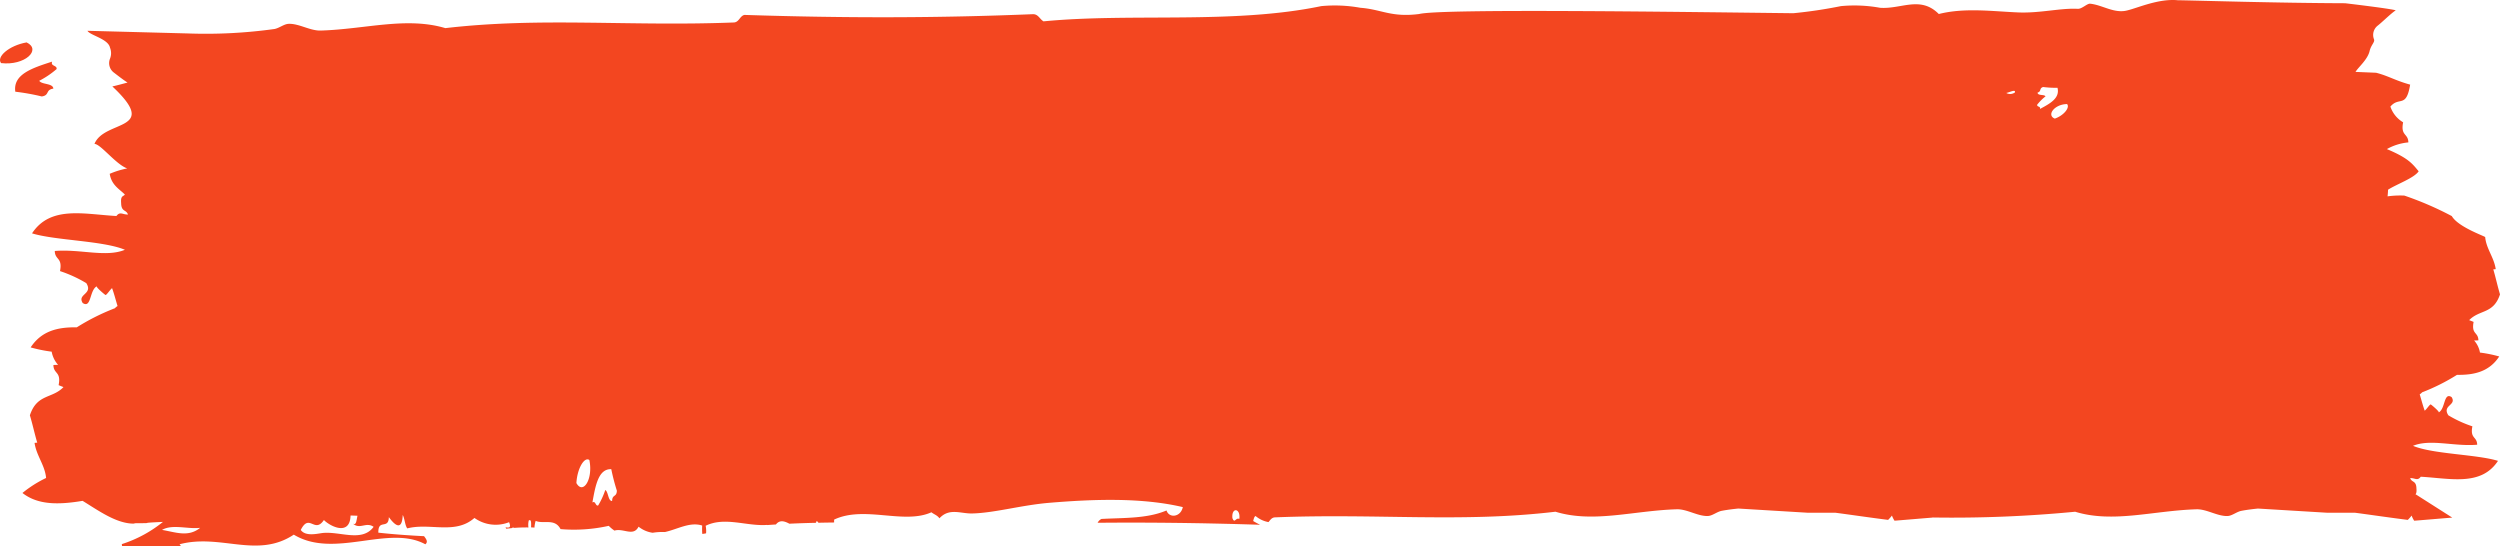 <svg xmlns="http://www.w3.org/2000/svg" width="292.92" height="64" viewBox="0 0 292.92 64"><defs><style>.a{fill:#f34620;}</style></defs><g transform="translate(-974.354 -301.905)"><path class="a" d="M1231.34,311.877l.009.008s.007,0,0-.009Z" transform="translate(21.618 1.227)"/><path class="a" d="M1213.944,306.329c-2.064.365-3.572,1.7-2.994,2.425C1213.728,309.08,1215.734,307.193,1213.944,306.329Z" transform="translate(19.094 0.544)"/><path class="a" d="M1216.882,311.5c-.04-.652-1.346-.45-1.654-.919a10.327,10.327,0,0,0,2.035-1.374c.079-.459-.74-.316-.522-.871-2.346.752-4.607,1.49-4.314,3.524a25.994,25.994,0,0,1,3.1.555C1216.471,312.277,1215.935,311.631,1216.882,311.5Z" transform="translate(19.288 0.791)"/><path class="a" d="M985.955,311.877l.009.008s.007,0,0-.009Z" transform="translate(1.428 1.227)"/><path class="a" d="M977.472,306.329c-2.064.365-3.573,1.7-2.993,2.425C977.257,309.08,979.262,307.193,977.472,306.329Z" transform="translate(0 0.544)"/><path class="a" d="M980.411,311.5c-.04-.652-1.346-.45-1.655-.919a10.261,10.261,0,0,0,2.035-1.374c.08-.459-.739-.316-.522-.871-2.346.752-4.606,1.49-4.314,3.524a25.986,25.986,0,0,1,3.1.555C980,312.277,979.464,311.631,980.411,311.5Z" transform="translate(0.194 0.791)"/><path class="a" d="M1266.986,336.394c-.3-1-.508-2-.787-2.926.1-.012.192-.014.288-.03-.209-1.4-1.115-2.388-1.237-3.76-.341-.211-3.208-1.228-3.911-2.455l-.015-.007a38.2,38.2,0,0,0-5.544-2.394,10.757,10.757,0,0,0-1.967.089c.027-.262.05-.522.056-.778,1-.646,3.065-1.366,3.587-2.16-.731-.874-1.181-1.532-3.724-2.6a6.3,6.3,0,0,1,2.516-.782c-.019-1.084-.929-.736-.613-2.356a3.39,3.39,0,0,1-1.492-1.84c1.037-1.229,1.855.243,2.315-2.574-1.734-.476-2.594-1.041-3.994-1.392l-2.406-.1c.308-.542,1.452-1.452,1.663-2.5.193-.709.629-.99.5-1.325a1.382,1.382,0,0,1,.409-1.574c.543-.415,1.584-1.459,2.144-1.818-.869-.234-5.933-.827-5.933-.827-8.231-.03-16.937-.309-19.614-.352v0c-2.207-.217-4.663.891-5.883,1.185-1.538.421-2.938-.636-4.383-.779-.357-.035-.96.633-1.458.6-2-.105-4.37.514-6.883.425-2.978-.115-6.331-.592-9.388.183-2.155-2.172-4.4-.544-6.885-.73a16.781,16.781,0,0,0-4.588-.195,54.534,54.534,0,0,1-5.566.832c-13.2-.149-41.285-.558-43.847.093-3.287.419-4.4-.544-6.885-.73a16.787,16.787,0,0,0-4.589-.195c-10.312,2.145-22.277.789-32.539,1.784-.441-.25-.617-.861-1.252-.839-11.166.452-21.716.475-33.792.085-.544.124-.627.869-1.251.886-12.351.481-22.491-.646-33.792.662-4.566-1.361-9.414.131-14.6.285-1.239.041-2.534-.829-3.756-.788-.54.015-1.1.5-1.668.607a58.252,58.252,0,0,1-10.168.519l-11.74-.309c.308.542,2.431.934,2.641,1.979a1.727,1.727,0,0,1-.005,1.3,1.385,1.385,0,0,0,.407,1.576c.543.415,1.091.85,1.651,1.209-.869.234-1.563.414-1.778.452,5.663,5.311-.935,3.859-2.094,6.734.734.02,2.524,2.421,3.838,2.874a10.089,10.089,0,0,0-2.053.632c.212,1.343,1.15,1.789,1.774,2.43-.179.247-.511.1-.436.993.02,1.071.595.742.8,1.345-.616.033-.923-.4-1.353.177-3.823-.216-7.732-1.242-9.887,2.031,2.717.839,8.34.855,10.882,1.925-2.219.919-5.235-.108-8.216.141.02,1.084.929.735.612,2.356a15.214,15.214,0,0,1,3.079,1.411c.837,1.306-1.107,1.268-.415,2.332,1.025.663.772-1.49,1.647-1.967-.15.078.978,1.031,1.025,1.026.149-.017.453-.528.762-.808.236.636.42,1.367.642,2.1a1.4,1.4,0,0,0-.309.258,25.576,25.576,0,0,0-4.463,2.238c-2.171-.032-4.109.378-5.408,2.352a17.017,17.017,0,0,0,2.464.5,3.169,3.169,0,0,0,.749,1.545c-.182.006-.365,0-.547.02.02,1.084.929.735.612,2.356.185.081.376.152.565.227-.008.007-.01.015-.017.022-1.322,1.358-3.083.756-3.915,3.286.327,1.088.556,2.188.861,3.2-.105.015-.209.016-.314.033.228,1.527,1.218,2.61,1.352,4.109a13.643,13.643,0,0,0-2.77,1.758c1.86,1.462,4.368,1.367,7.044.923l.016.007c1.939,1.191,4.011,2.7,6.059,2.661v-.045c2.917-.019-.091-.01,3.342-.155a14.875,14.875,0,0,1-4.819,2.6l.026.238h6.912c-.059-.072-.117-.144-.173-.219,4.811-1.276,9.091,1.725,13.384-1.128,4.752,2.877,11.105-1.212,15.415,1.129.357-.288.086-.634-.151-.949-1.732-.087-3.5-.209-5.357-.413-.033-1.654,1.2-.322,1.231-1.82.419.569,1.535,1.97,1.628-.249.231.406.265,1.247.533,1.569,2.648-.687,5.62.766,7.867-1.226a4.27,4.27,0,0,0,4.06.5c.287.694-.04.665-.409.6a.636.636,0,0,0,.071.162c.212-.022.423-.045.638-.064a.29.29,0,0,1,.316-.031c.541-.043,1.093-.058,1.652-.051a2.153,2.153,0,0,1,.038-.814c.3-.193.294.289.269.809.132,0,.268.014.4.02a3.035,3.035,0,0,1,.142-.787c.9.413,2.233-.345,2.914.967a18.749,18.749,0,0,0,5.648-.384,4.124,4.124,0,0,0,.668.559c1.053-.318,2.213.745,2.824-.461a3.379,3.379,0,0,0,1.648.714,7.154,7.154,0,0,1,1.443-.085c1.5-.335,2.93-1.223,4.364-.761a7.353,7.353,0,0,0,.01.979c.065-.011.136-.006.2-.02.082-.017.164-.03.245-.047a3.053,3.053,0,0,0-.048-.885c2.235-1.1,4.8.076,7.185-.1.021,0,.03.014.049.016.333-.026.668-.048,1-.069.432-.56.986-.406,1.574-.089q1.547-.073,3.107-.105c.034-.077.071-.136.1-.226a1.484,1.484,0,0,1,.2.218q.917-.019,1.836-.03c0-.111,0-.221,0-.337,3.533-1.677,8.178.6,11.4-.86.305.252.689.341.938.708,1.142-1.244,2.468-.546,3.808-.568,2.613-.05,5.8-.981,9.11-1.253,5.035-.415,10.716-.642,15.6.507-.239,1.176-1.6,1.34-1.909.394-2.282.97-5,.85-7.619.993a.975.975,0,0,0-.452.449c6.128-.057,12.347.021,19.037.235-.279-.138-.553-.281-.811-.441.067-.268.131-.537.284-.582a3.193,3.193,0,0,0,1.512.709c.207-.252.385-.544.765-.555,12.009-.481,21.869.646,32.856-.661,4.44,1.361,9.153-.133,14.2-.285,1.205-.042,2.464.829,3.653.787.523-.015,1.07-.5,1.621-.606.638-.124,1.29-.2,1.942-.269v0l8.086.489h3.275c2.093.278,4.174.587,6.2.841a4.755,4.755,0,0,0,.447-.506,3.035,3.035,0,0,0,.3.6c.064.007,4.4-.368,4.466-.361l-.022-.014a150.068,150.068,0,0,0,16.723-.674c4.439,1.361,9.152-.133,14.2-.285,1.2-.042,2.463.829,3.652.787.524-.015,1.07-.5,1.622-.606.638-.124,1.289-.2,1.941-.269v0l8.086.489h3.274c2.094.278,4.175.587,6.2.841a4.511,4.511,0,0,0,.447-.506,2.969,2.969,0,0,0,.3.6c.063.007,4.4-.368,4.465-.361l-4.273-2.721h-.044c.09-.1.152-.265.117-.677-.017-.981-.545-.68-.732-1.232.563-.03.845.369,1.239-.162,3.5.2,7.076,1.136,9.048-1.858-2.487-.768-7.633-.784-9.959-1.762,2.031-.841,4.792.1,7.52-.13-.018-.991-.851-.672-.561-2.155a13.884,13.884,0,0,1-2.817-1.293c-.766-1.195,1.013-1.16.38-2.134-.939-.606-.708,1.363-1.508,1.8.137-.073-.9-.944-.938-.939-.136.015-.415.482-.7.739-.216-.581-.384-1.25-.587-1.922a1.29,1.29,0,0,0,.282-.235,23.56,23.56,0,0,0,4.085-2.048c1.988.028,3.761-.347,4.949-2.153a15.454,15.454,0,0,0-2.256-.458,2.9,2.9,0,0,0-.685-1.414c.166-.006.333,0,.5-.019-.017-.993-.85-.673-.56-2.156-.169-.073-.343-.14-.517-.207.007-.007.009-.014.016-.021C1264.615,338.158,1266.226,338.71,1266.986,336.394Zm-273.939,27.6c1.221-.706,3.027-.067,4.472-.245C996.121,364.877,994.673,364.266,993.047,363.992Zm18.694.379c-.639.09-1.9.38-2.436-.374,1.018-2.02,1.606.482,2.714-1.166.662.7,3.058,1.957,3.12-.527.271.007.543.017.814.026-.122.45-.114,1.2-.547.912.822.753,1.558-.235,2.435.39C1016.466,365.509,1013.8,364.081,1011.741,364.371Zm29.86-5.869c.1-1.744.95-3.118,1.52-2.7C1043.582,358.071,1042.373,359.906,1041.6,358.5Zm4.185,2.1c-.478.026-.435-1.074-.8-1.288a9.036,9.036,0,0,1-.833,1.813c-.328.108-.289-.584-.675-.352.357-2.014.711-3.954,2.211-3.9a23.826,23.826,0,0,0,.653,2.519C1046.318,360.188,1045.807,359.8,1045.786,360.6Zm73.488,2.105c-.422-.209-.541.607-.81-.1C1118.34,361.3,1119.451,361.434,1119.274,362.706ZM1209.13,312.8v-.006l.006,0Zm1.02-.063a.946.946,0,0,1-1.014.061C1209.516,312.734,1210.255,312.314,1210.15,312.736Zm2.6,1.447a5.863,5.863,0,0,1,.988-.994c-.2-.26-.877-.035-.943-.428.5-.156.166-.506.658-.662a12.173,12.173,0,0,0,1.687.094c.3,1.212-.857,1.836-2.052,2.477C1213.166,314.317,1212.741,314.468,1212.751,314.183Zm2.082,1.621c-1.01-.384-.075-1.688,1.427-1.706C1216.618,314.489,1215.906,315.421,1214.834,315.8Z" transform="translate(0.288 0)"/></g></svg>